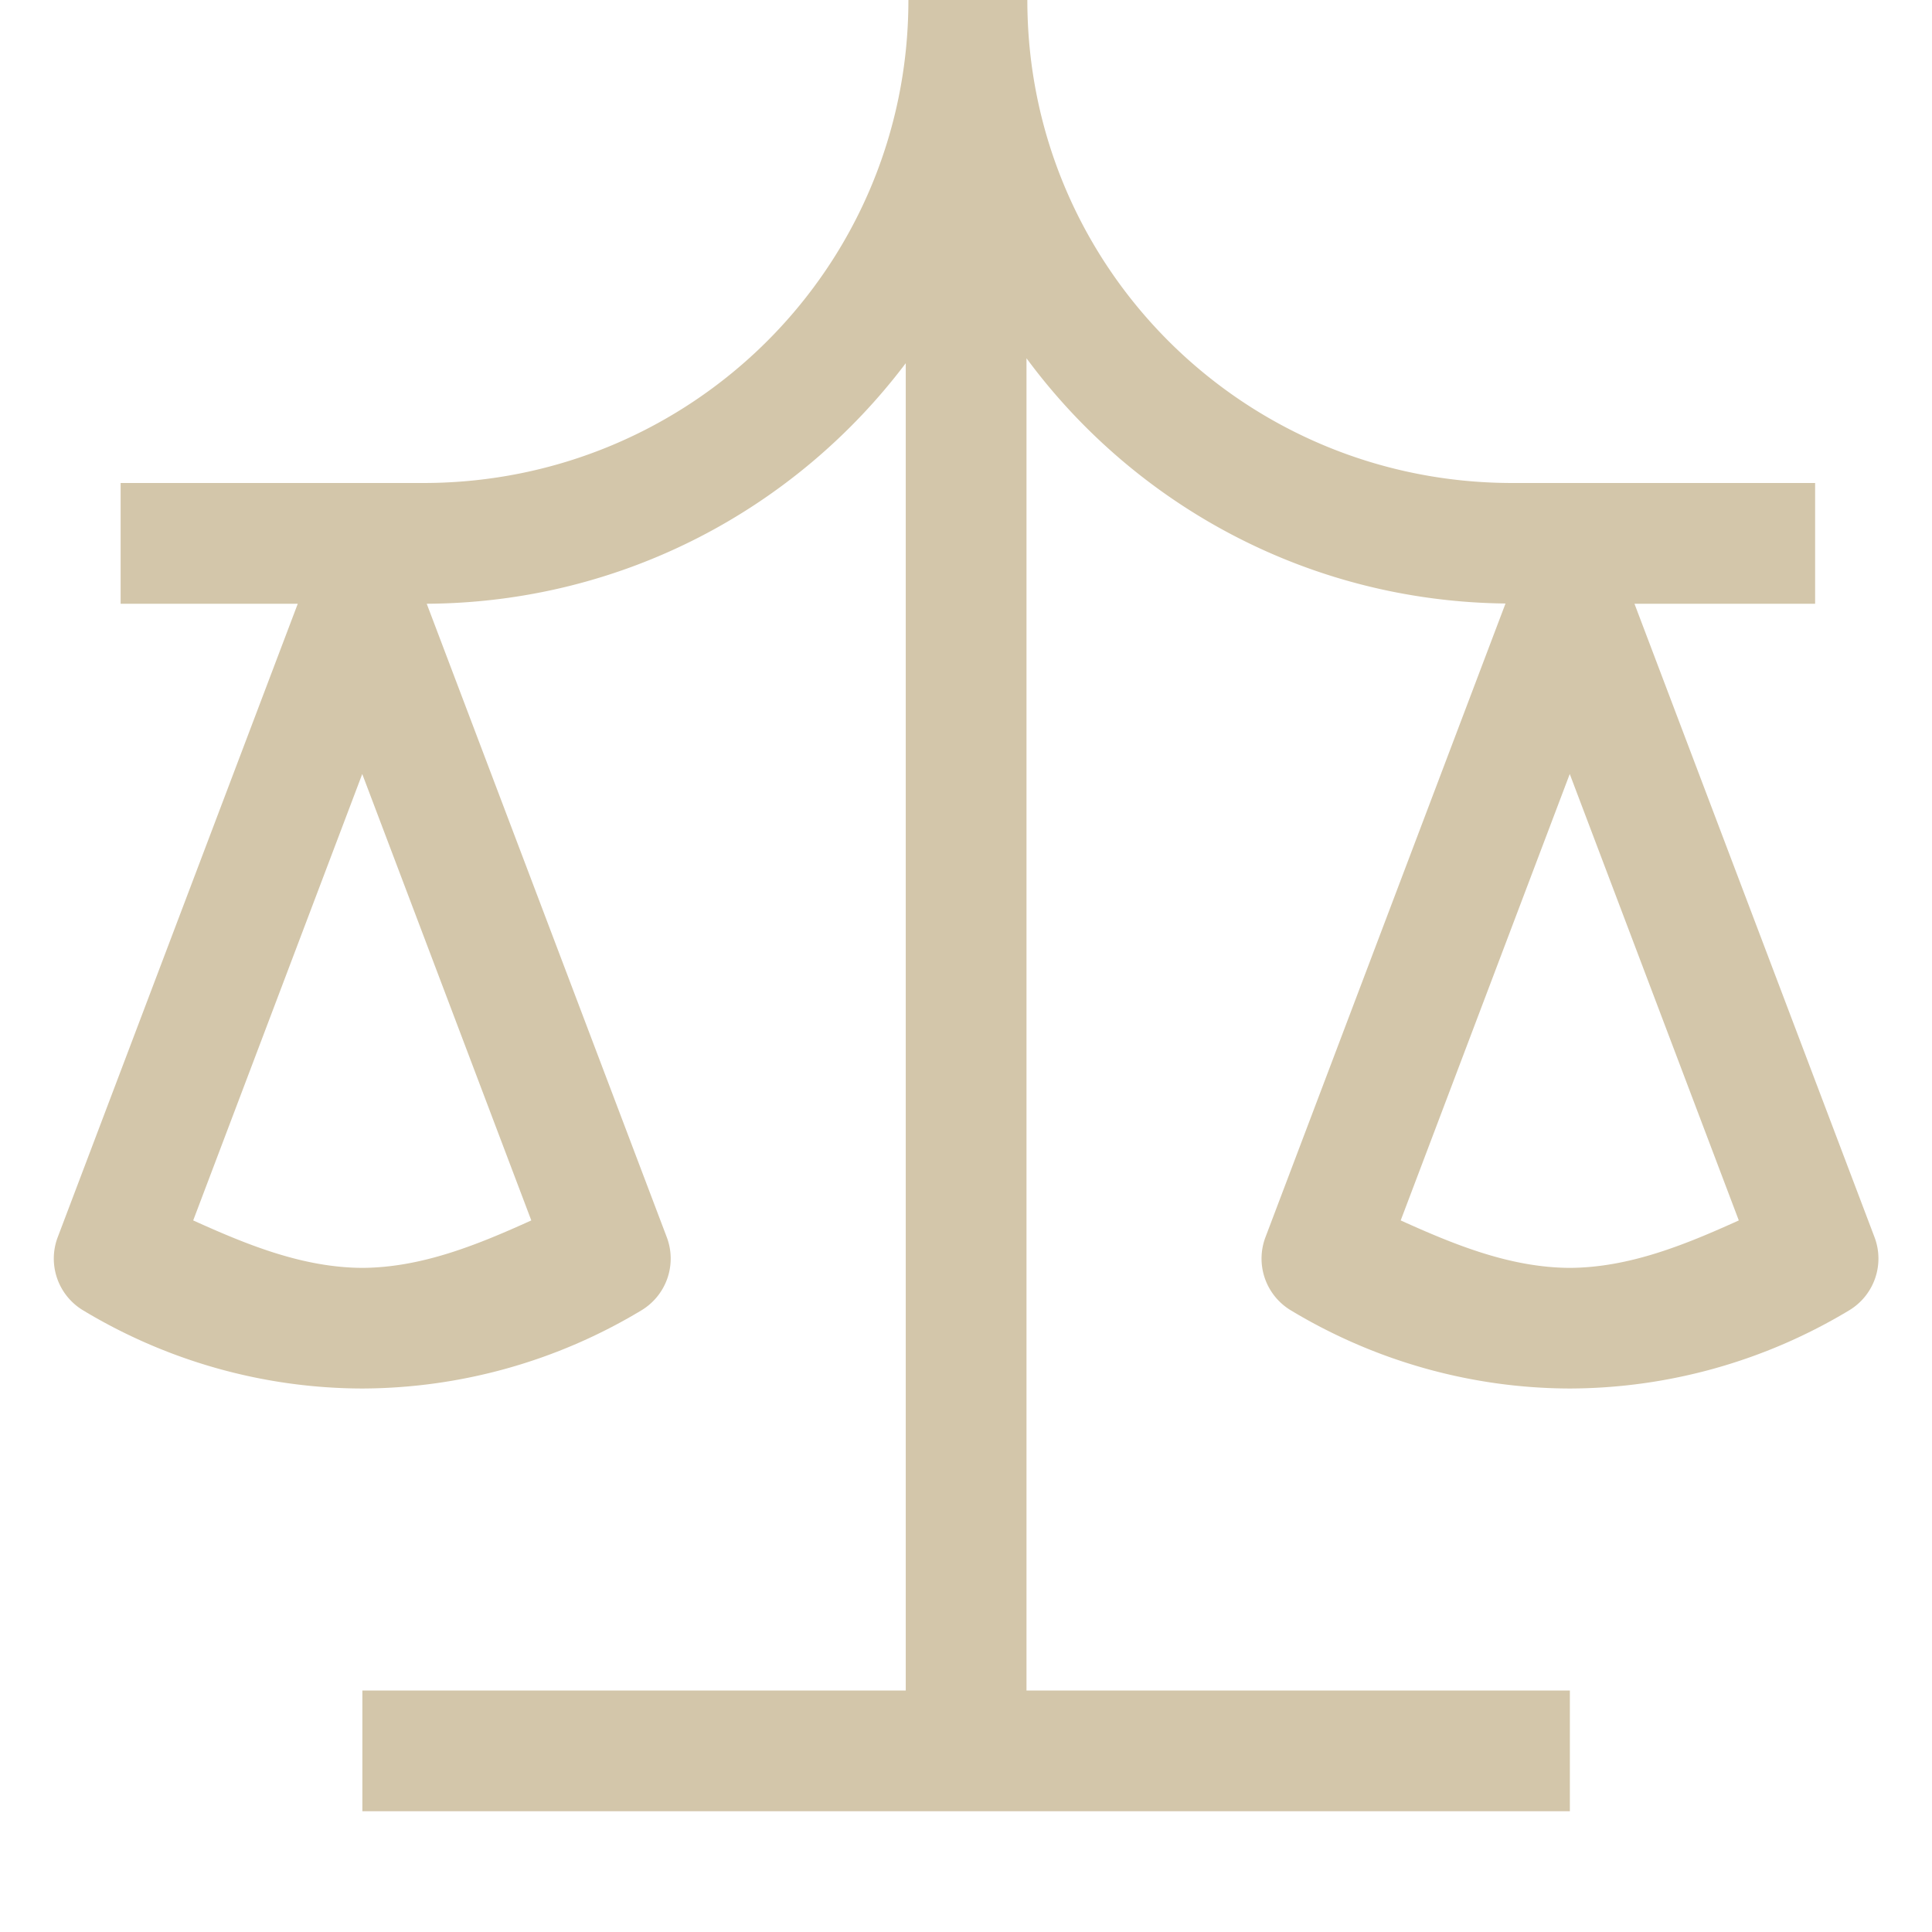 <svg width="16" height="16" version="1.1" xmlns="http://www.w3.org/2000/svg">
 <path d="m7.523 0c4.207e-4 2.219-1.799 4-4.018 4h-2.506v1h1.467l-1.988 5.246a0.5 0.5 0 0 0 0.209 0.605c0.698 0.421 1.496 0.646 2.311 0.648a0.5 0.5 0 0 0 0.004 0c0.815-0.003 1.613-0.227 2.311-0.648a0.5 0.5 0 0 0 0.209-0.605l-1.988-5.246c1.621-0.009 3.059-0.789 3.967-1.992v10.992h-4.5v1h10v-1h-4.5v-11.033c0.9 1.219 2.34 2.013 3.967 2.031l-1.988 5.248a0.5 0.5 0 0 0 0.209 0.605c0.698 0.421 1.496 0.646 2.311 0.648a0.5 0.5 0 0 0 0.004 0c0.815-0.003 1.613-0.227 2.311-0.648a0.5 0.5 0 0 0 0.209-0.605l-1.988-5.246h1.496v-1h-2.506c-2.219 4.21e-4 -4.018-1.781-4.018-4h-0.982zm-4.523 6.41 1.4 3.697c-0.446 0.202-0.906 0.39-1.398 0.393-0.494-0.002-0.955-0.191-1.402-0.393l1.4-3.697zm10 0 1.4 3.697c-0.446 0.202-0.906 0.39-1.398 0.393-0.494-0.002-0.955-0.191-1.402-0.393l1.4-3.697z" fill="#D3C6AA" stroke-linecap="round" stroke-linejoin="round" stroke-width="2.5" style="paint-order:stroke fill markers"/>
</svg>

